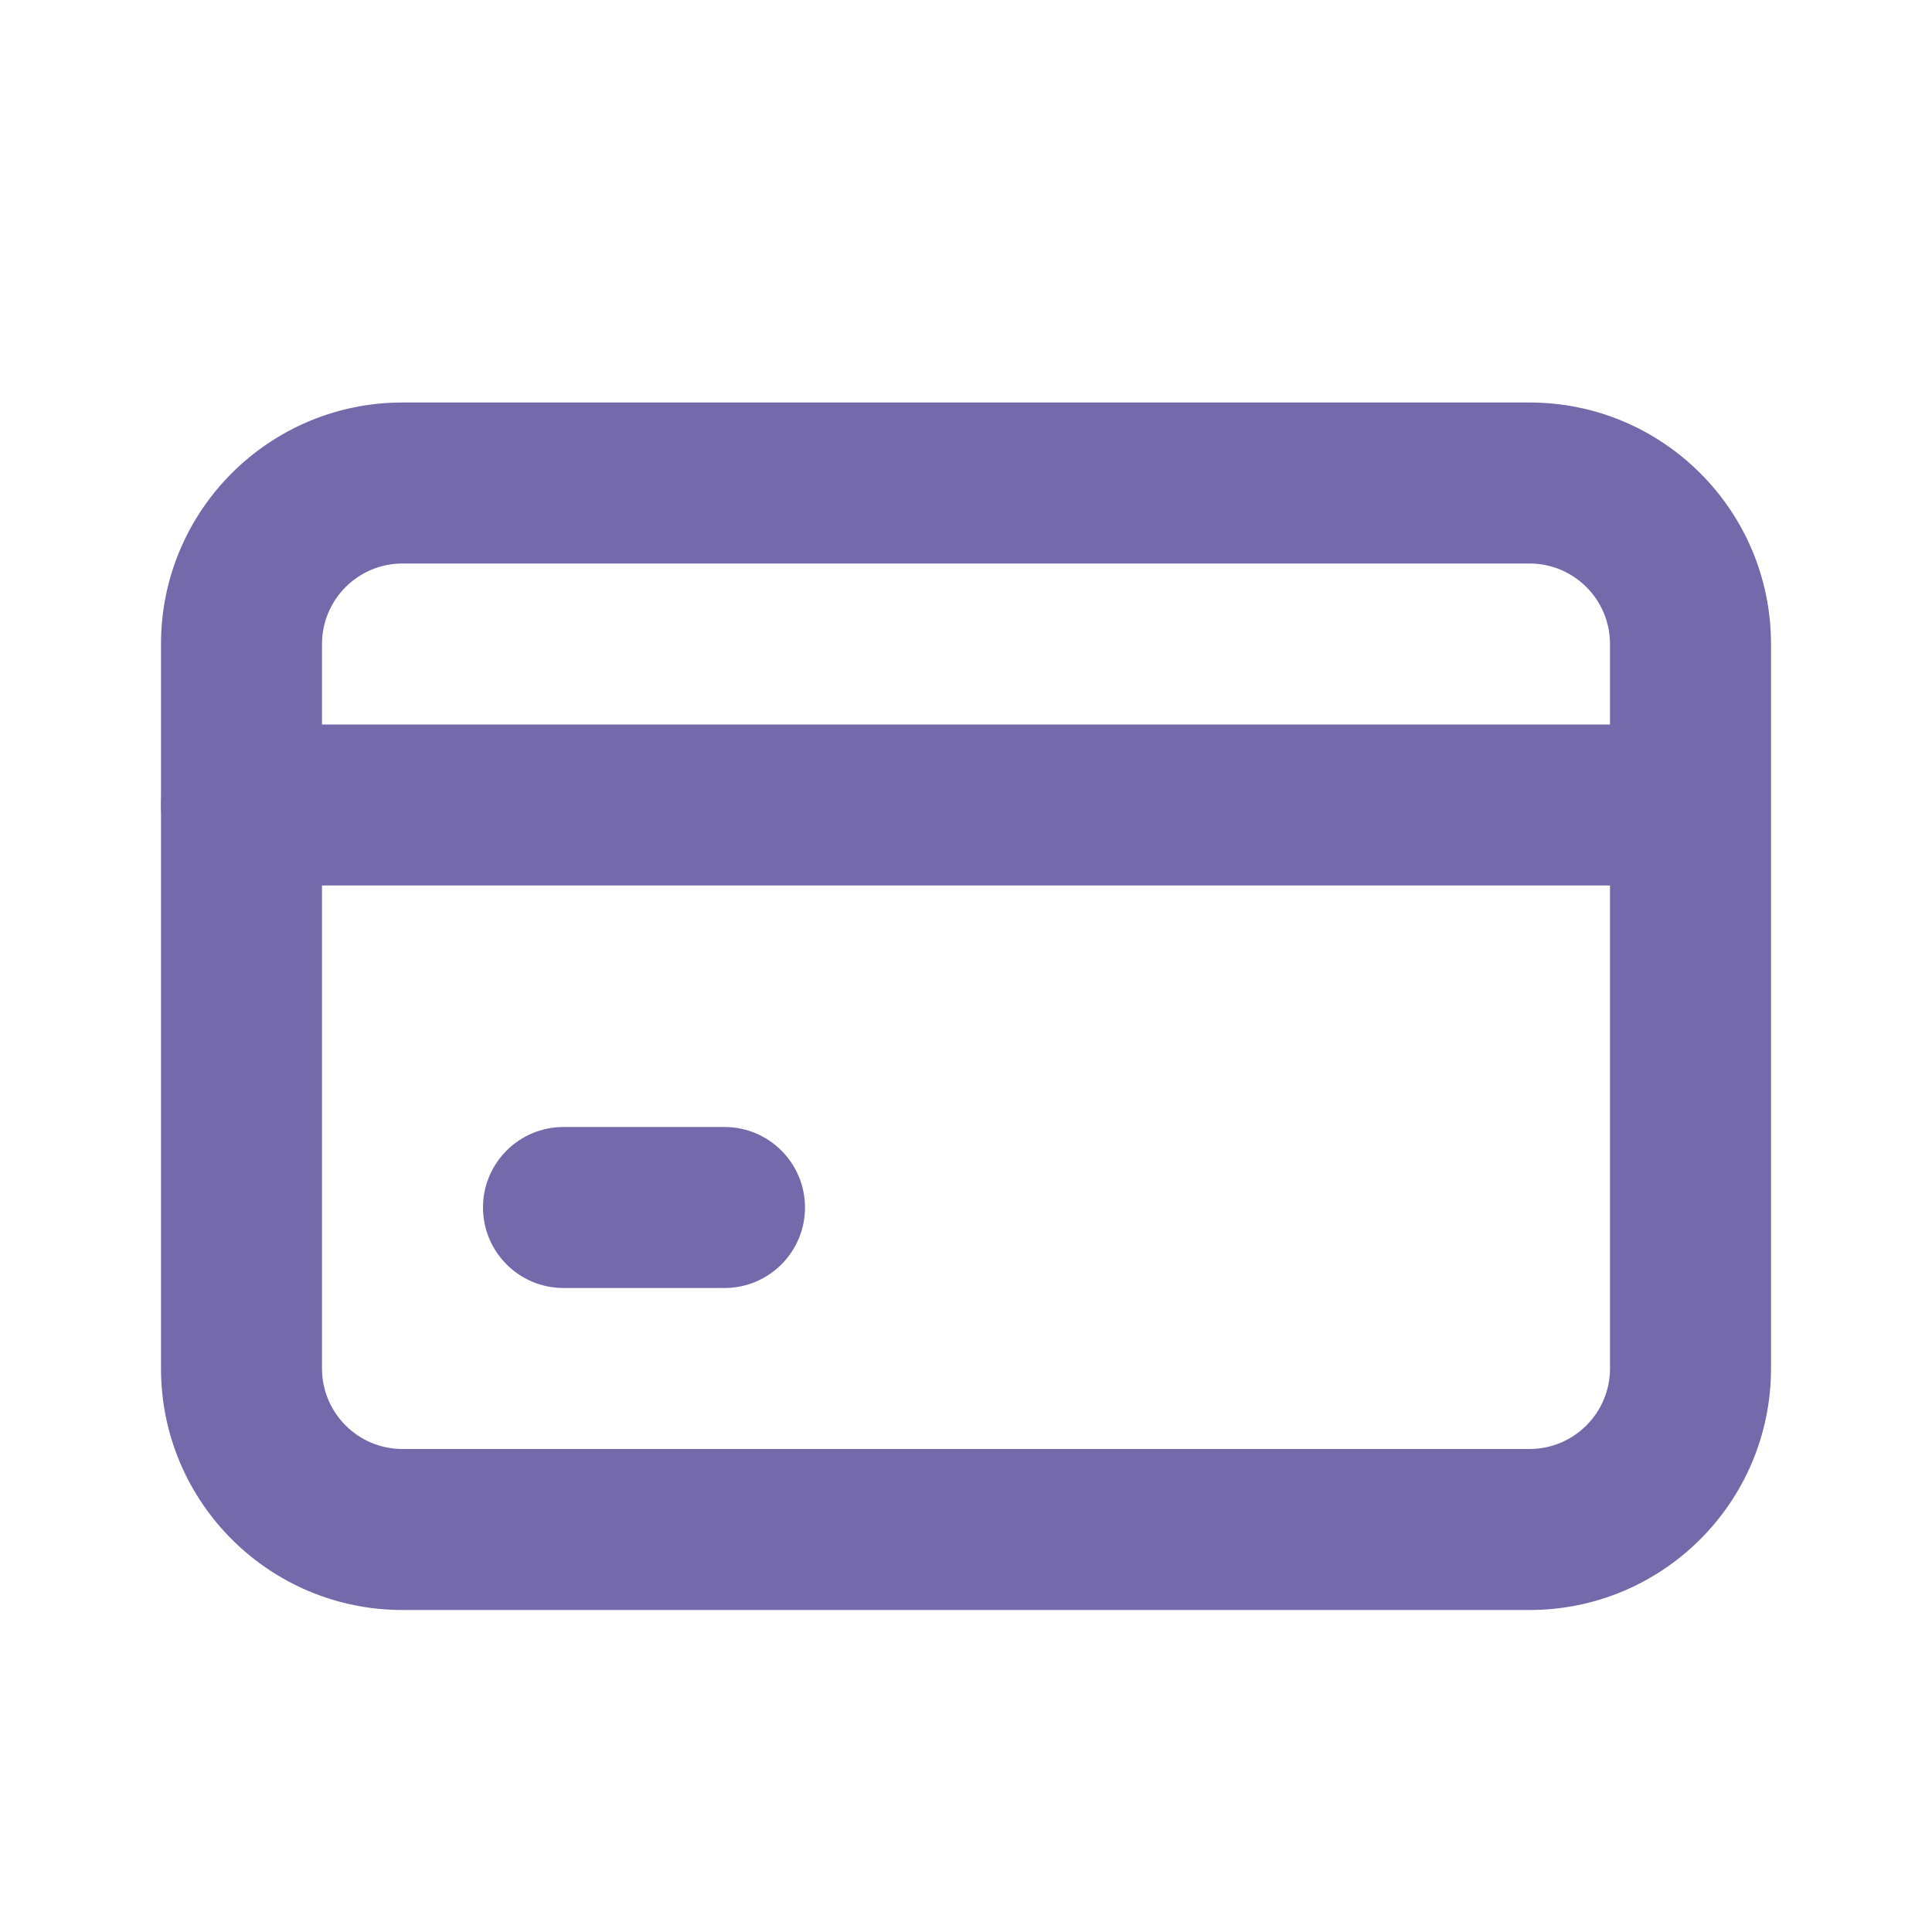 <svg width="24" height="24" viewBox="0 0 24 24" fill="none" xmlns="http://www.w3.org/2000/svg">
<path fill-rule="evenodd" clip-rule="evenodd" d="M2 8C2 6.343 3.343 5 5 5H19C20.657 5 22 6.343 22 8V17C22 18.657 20.657 20 19 20H5C3.343 20 2 18.657 2 17V8ZM5 7C4.448 7 4 7.448 4 8V17C4 17.552 4.448 18 5 18H19C19.552 18 20 17.552 20 17V8C20 7.448 19.552 7 19 7H5Z" fill="#7369AB"/>
<path fill-rule="evenodd" clip-rule="evenodd" d="M2 10C2 9.448 2.448 9 3 9H20.5C21.052 9 21.5 9.448 21.5 10C21.5 10.552 21.052 11 20.5 11H3C2.448 11 2 10.552 2 10Z" fill="#7369AB"/>
<path fill-rule="evenodd" clip-rule="evenodd" d="M6 15C6 14.448 6.448 14 7 14H9C9.552 14 10 14.448 10 15C10 15.552 9.552 16 9 16H7C6.448 16 6 15.552 6 15Z" fill="#7369AB"/>
</svg>
